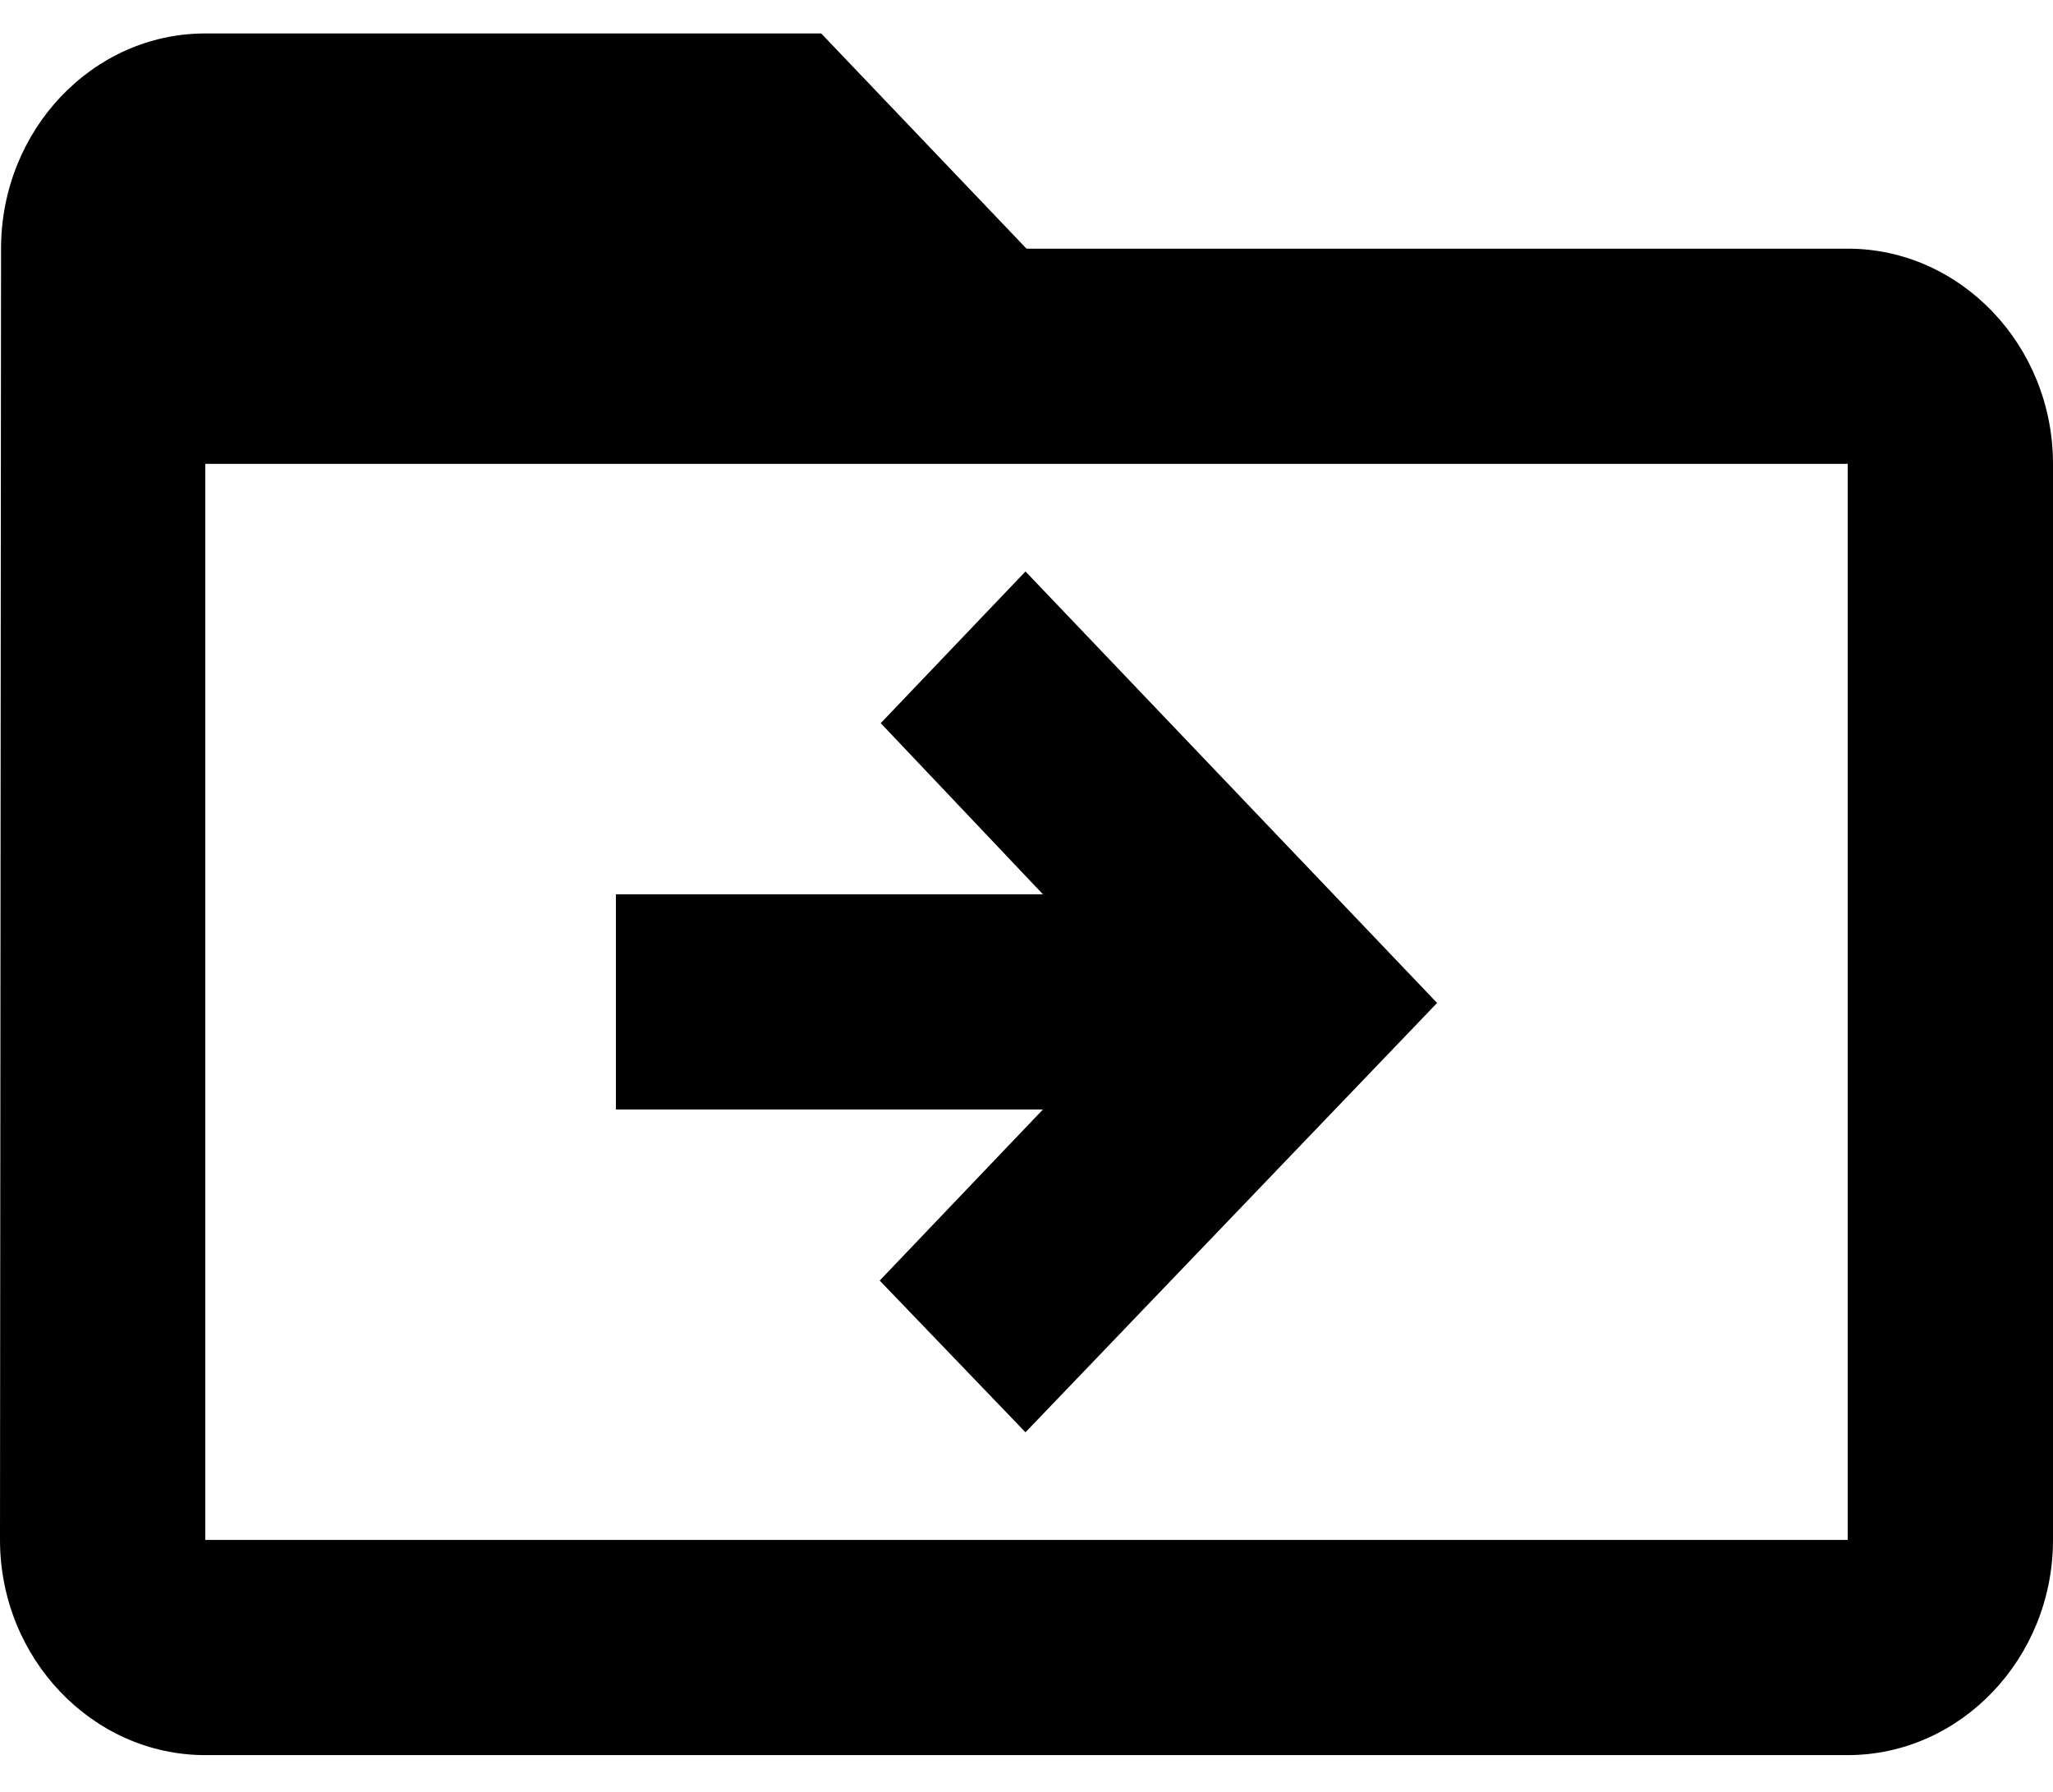 <svg width="55" height="48" viewBox="0 0 55 48" fill="none" xmlns="http://www.w3.org/2000/svg">
<path d="M49.5 6.661H27.5L22 0.896H5.5C2.475 0.896 0.028 3.49 0.028 6.661L0 41.251C0 44.421 2.475 47.016 5.5 47.016H49.5C52.525 47.016 55 44.421 55 41.251V12.425C55 9.255 52.525 6.661 49.5 6.661ZM49.5 41.251H5.5V12.425H49.5V41.251ZM27.473 15.308L23.595 19.372L27.94 23.956H16.5V29.721H27.94L23.567 34.304L27.473 38.368L38.5 26.867L27.473 15.308Z" fill="black"/>
</svg>
